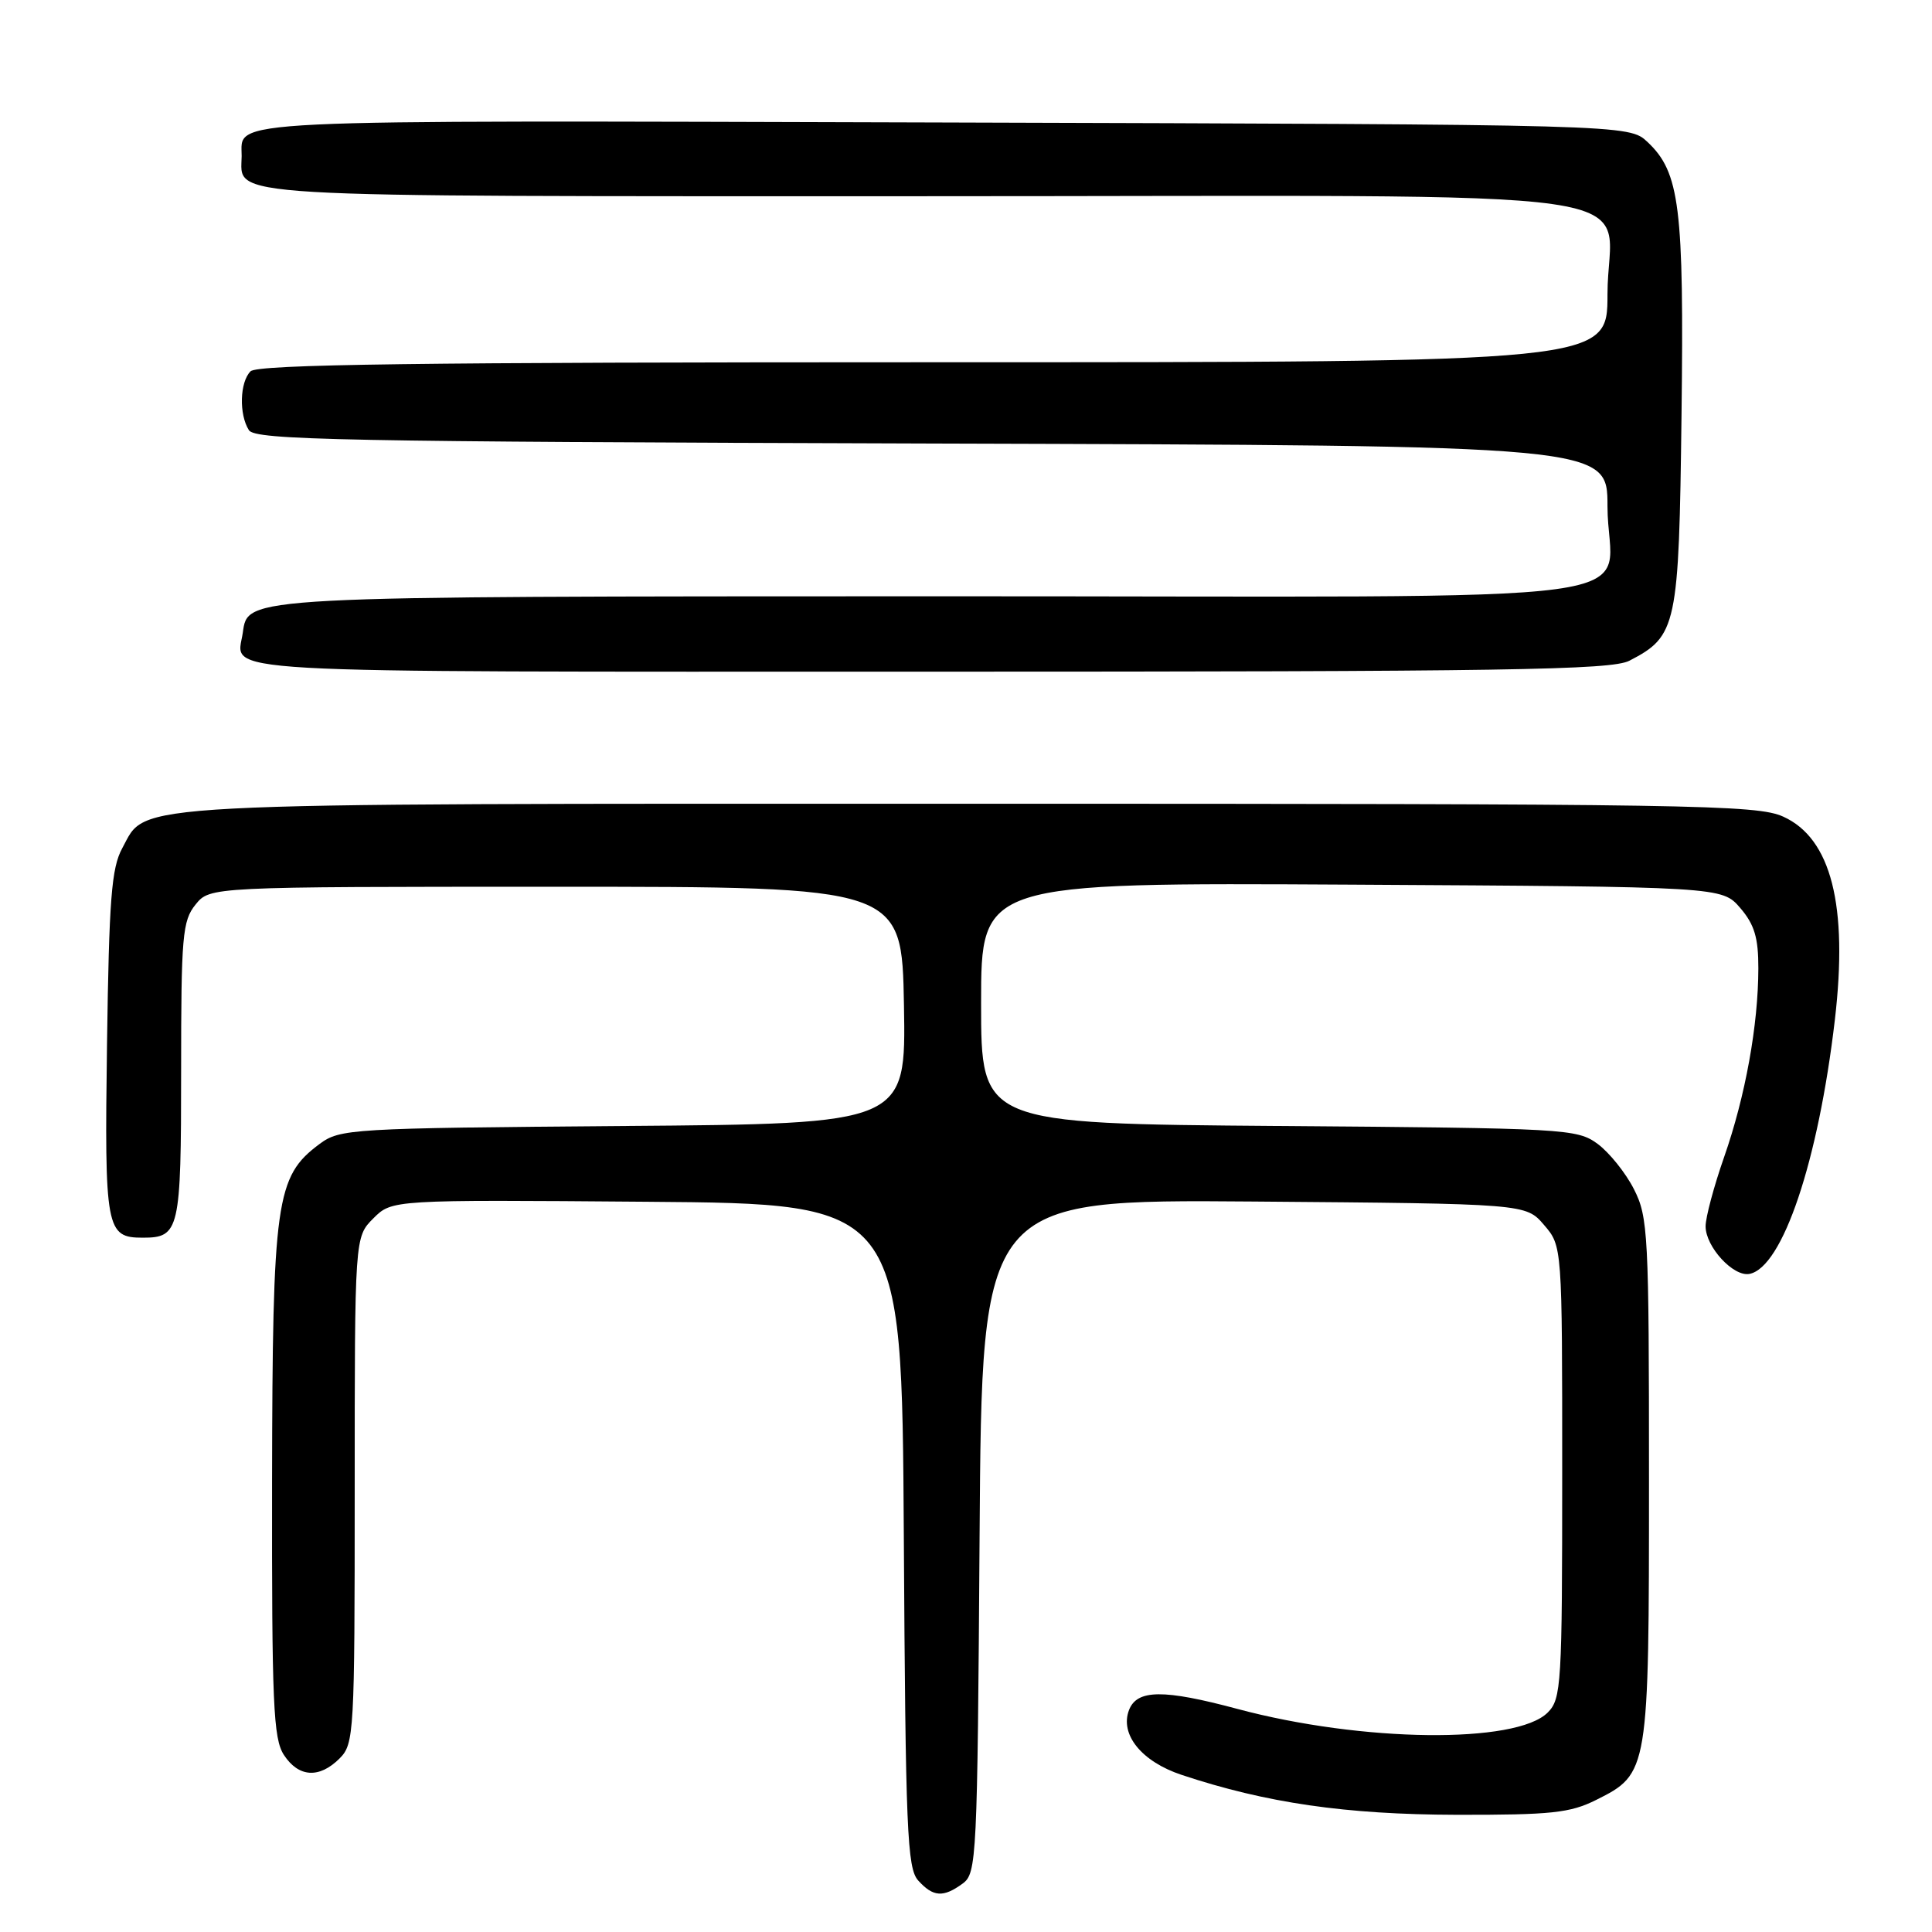 <?xml version="1.0" encoding="UTF-8" standalone="no"?>
<!DOCTYPE svg PUBLIC "-//W3C//DTD SVG 1.1//EN" "http://www.w3.org/Graphics/SVG/1.1/DTD/svg11.dtd" >
<svg xmlns="http://www.w3.org/2000/svg" xmlns:xlink="http://www.w3.org/1999/xlink" version="1.1" viewBox="0 0 256 256">
 <g >
 <path fill="currentColor"
d=" M 127.56 249.58 C 129.42 248.22 129.51 246.37 129.80 203.55 C 130.10 158.93 130.10 158.93 166.14 159.21 C 202.18 159.50 202.18 159.50 204.59 162.31 C 207.00 165.11 207.00 165.11 207.00 195.06 C 207.00 223.24 206.89 225.11 205.08 226.92 C 200.90 231.10 180.49 230.86 164.00 226.45 C 154.16 223.81 150.66 223.85 149.60 226.59 C 148.36 229.83 151.27 233.42 156.57 235.18 C 167.78 238.91 178.30 240.43 193.00 240.47 C 205.54 240.49 208.04 240.23 211.50 238.50 C 218.46 235.02 218.50 234.79 218.50 196.00 C 218.50 163.48 218.39 161.27 216.50 157.56 C 215.40 155.40 213.23 152.70 211.68 151.56 C 208.96 149.57 207.44 149.49 169.43 149.20 C 130.00 148.89 130.00 148.89 130.00 132.92 C 130.00 116.95 130.00 116.95 179.09 117.22 C 228.17 117.50 228.17 117.50 230.59 120.31 C 232.47 122.50 233.00 124.25 232.99 128.31 C 232.98 135.82 231.27 145.28 228.45 153.33 C 227.10 157.19 226.00 161.31 226.00 162.49 C 226.00 165.21 229.68 169.21 231.81 168.80 C 236.20 167.95 240.94 153.86 243.13 135.12 C 244.90 119.96 242.64 111.09 236.29 108.21 C 232.79 106.63 224.58 106.50 128.50 106.50 C 14.65 106.50 19.57 106.24 16.20 112.39 C 14.77 115.01 14.45 119.12 14.18 138.32 C 13.84 162.91 14.04 164.00 18.92 164.00 C 23.78 164.00 24.00 163.04 24.00 141.91 C 24.00 124.02 24.17 122.01 25.91 119.86 C 27.82 117.50 27.82 117.50 73.66 117.50 C 119.50 117.50 119.50 117.50 119.78 133.20 C 120.05 148.91 120.05 148.91 82.60 149.20 C 46.33 149.49 45.05 149.57 42.32 151.60 C 36.55 155.90 36.11 159.02 36.05 196.29 C 36.01 225.76 36.21 230.38 37.62 232.54 C 39.57 235.52 42.31 235.69 45.00 233.00 C 46.92 231.08 47.00 229.67 47.00 197.45 C 47.00 163.91 47.00 163.91 49.47 161.44 C 51.94 158.97 51.94 158.97 85.72 159.24 C 119.50 159.50 119.50 159.50 119.76 203.43 C 119.99 242.56 120.20 247.56 121.67 249.18 C 123.65 251.37 124.99 251.46 127.56 249.58 Z  M 215.90 87.55 C 222.20 84.29 222.47 83.05 222.81 55.02 C 223.15 27.43 222.58 22.84 218.31 18.82 C 215.84 16.50 215.84 16.50 124.74 16.23 C 27.75 15.95 32.05 15.75 32.02 20.68 C 31.98 26.26 27.59 26.00 122.07 26.00 C 223.87 26.00 213.00 24.45 213.00 39.00 C 213.00 48.00 213.00 48.00 123.70 48.00 C 55.58 48.00 34.12 48.28 33.20 49.20 C 31.77 50.63 31.65 54.90 32.98 57.00 C 33.81 58.31 45.16 58.53 123.46 58.77 C 213.00 59.03 213.00 59.03 213.00 67.08 C 213.00 80.50 224.21 79.00 124.21 79.01 C 31.75 79.03 32.87 78.97 32.17 83.85 C 31.39 89.33 25.63 89.00 123.02 89.00 C 199.72 89.00 213.52 88.78 215.90 87.55 Z "/>
</g>
</svg>